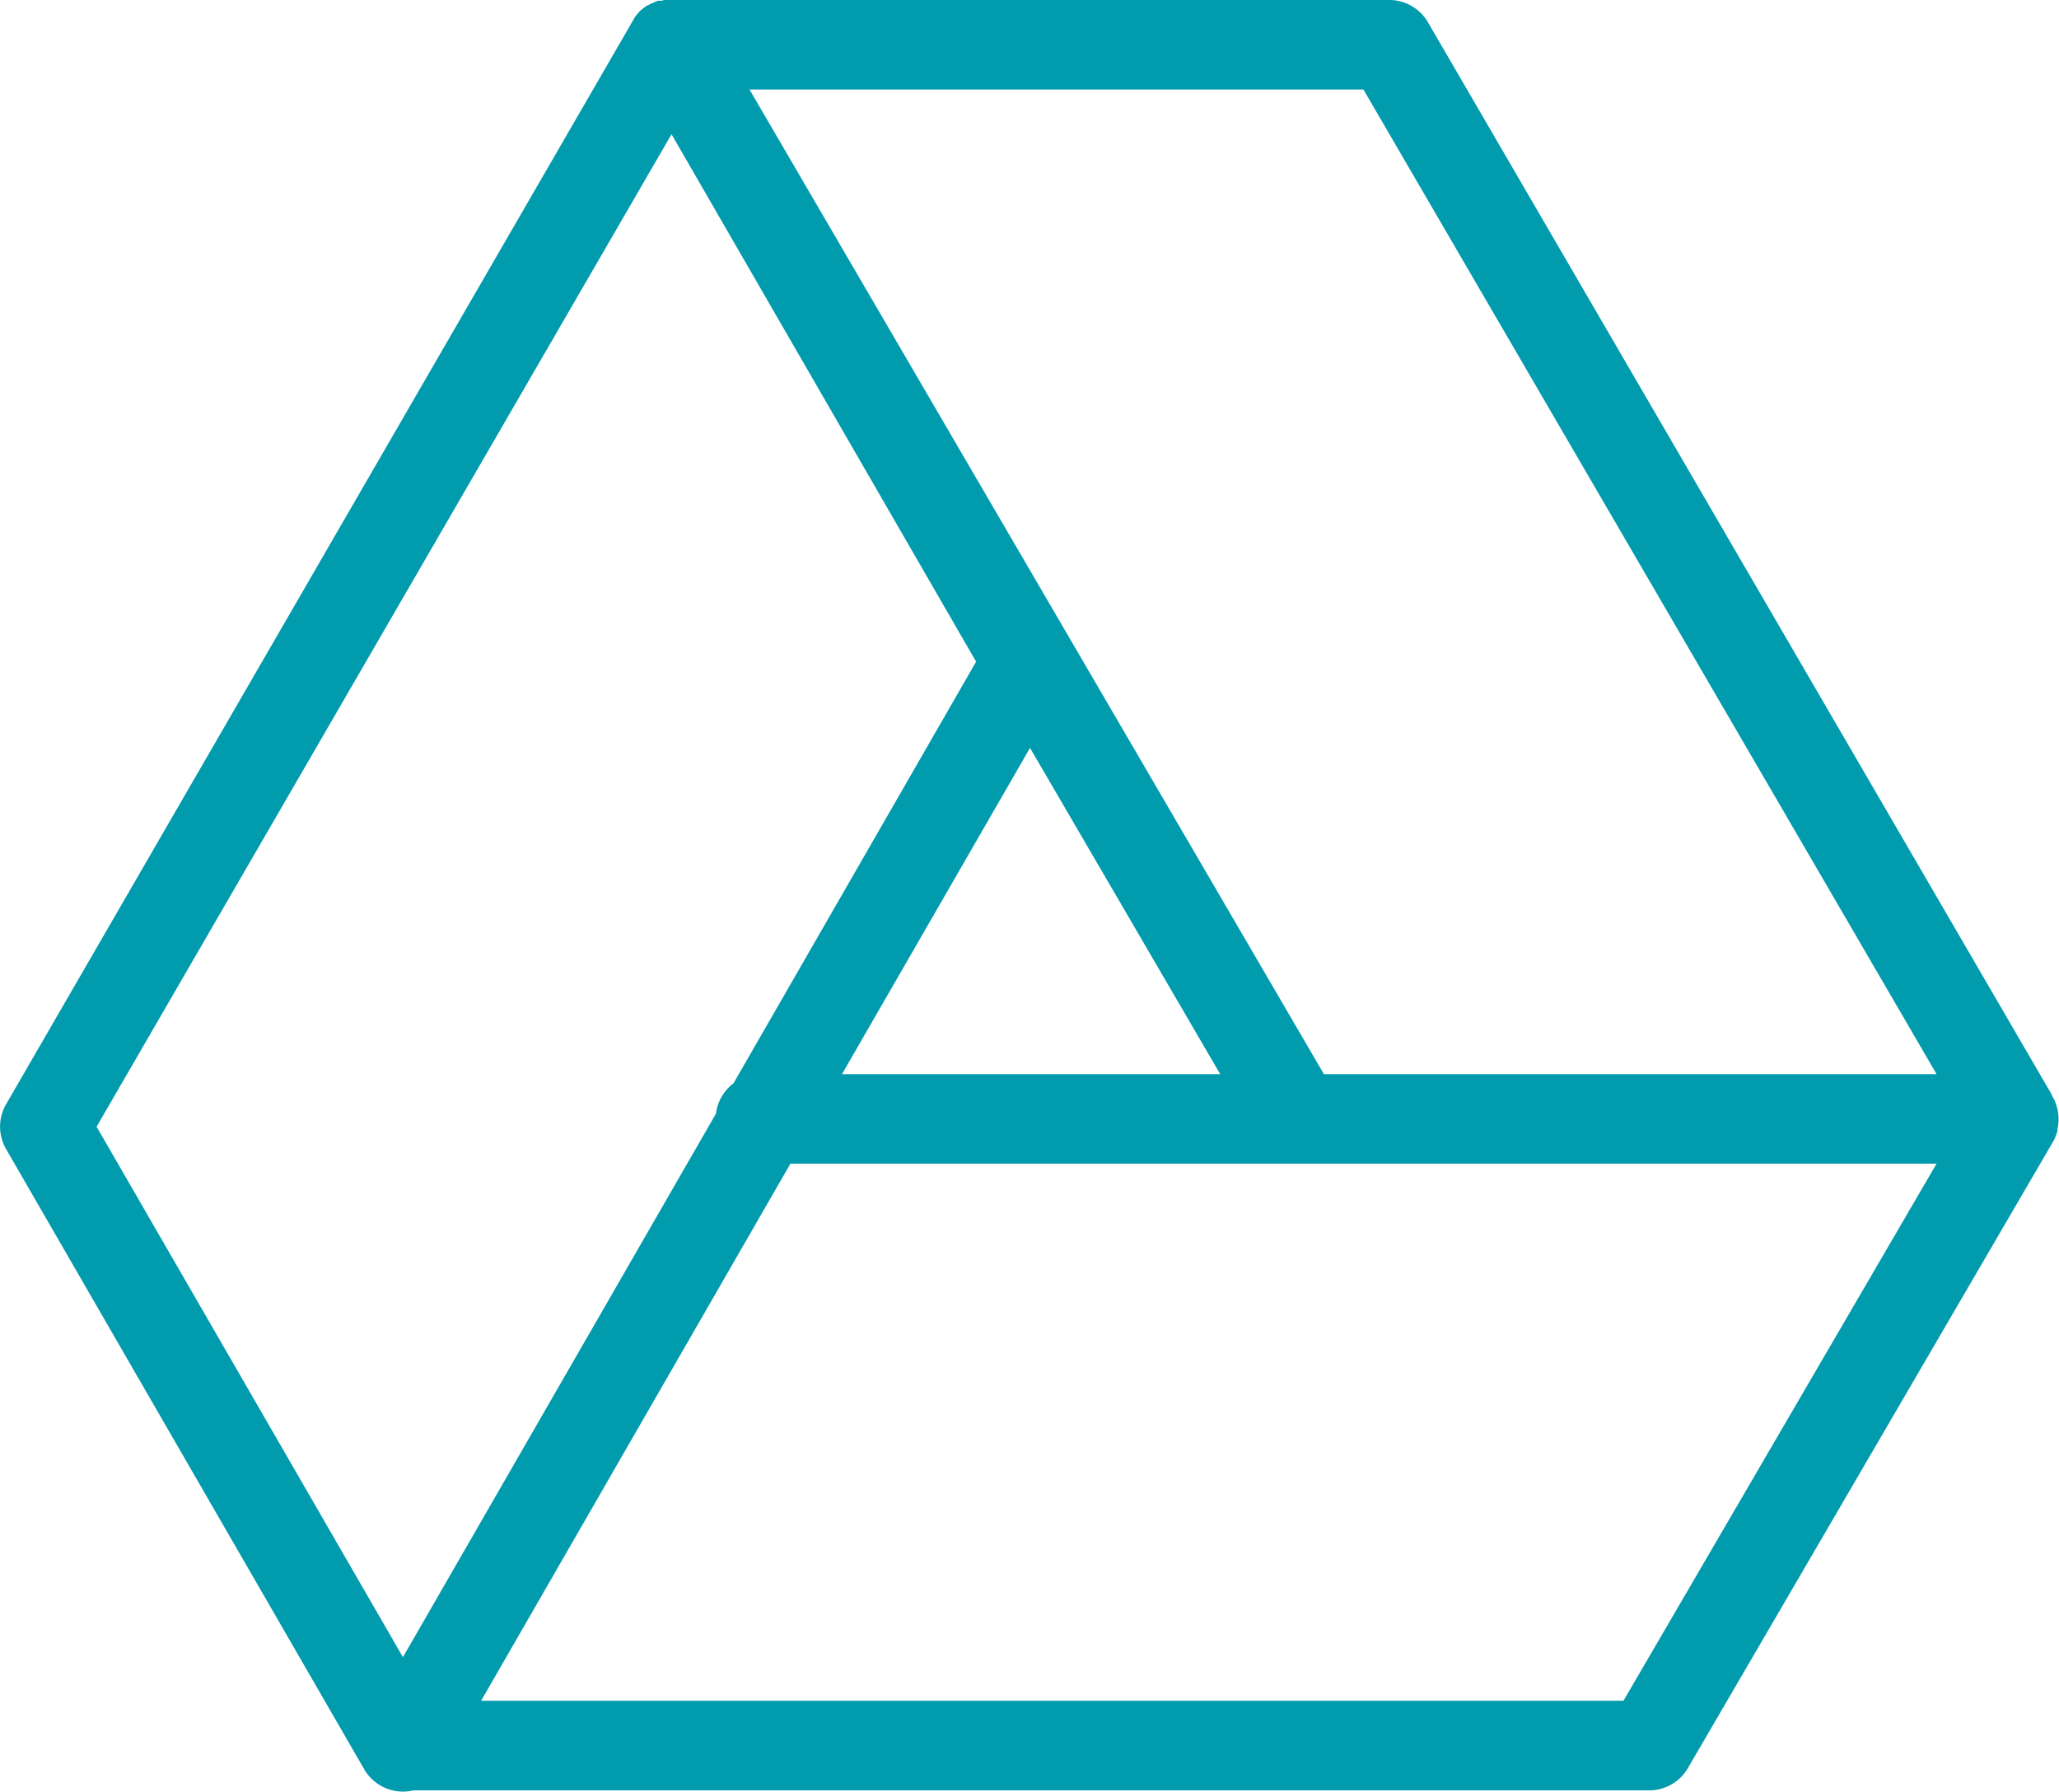 <svg xmlns="http://www.w3.org/2000/svg" width="20.016" height="17.418" viewBox="0 0 20.016 17.418">
  <g id="Group_201" data-name="Group 201" transform="translate(-4.999 -1026.362)">
    <path id="Path_148" data-name="Path 148" d="M11.527,6,11.5,6l-.041,0-.032.007-.02,0-.012,0-.022.009-.034.015-.012.005-.029.015-.005,0-.034.024-.019.015-.022.019-.019.022,0,0-.012.015q-.013.016-.024.032l0,.005-.01.015L5.058,16.736a.435.435,0,0,0,0,.435L8.539,23.2a.435.435,0,0,0,.478.206H21.031a.435.435,0,0,0,.376-.216L24.957,17.1A.435.435,0,0,0,25,16.993L25,16.976a.435.435,0,0,0-.014-.24l-.005-.015-.01-.025,0,0-.017-.031-.01-.019,0-.005L18.881,6.218A.435.435,0,0,0,18.5,6H11.527Zm.758.87h5.968l5.572,9.573H17.869Zm-.758.435,2.961,5.128-2.359,4.1a.435.435,0,0,0-.17.294L8.916,22.111,5.938,16.954Zm3.485,5.966,1.849,3.172H13.184Zm-2.329,4.042H23.825l-3.044,5.222H9.676Z" transform="translate(0 1020.362)" fill="#009bad"/>
  </g>
</svg>

